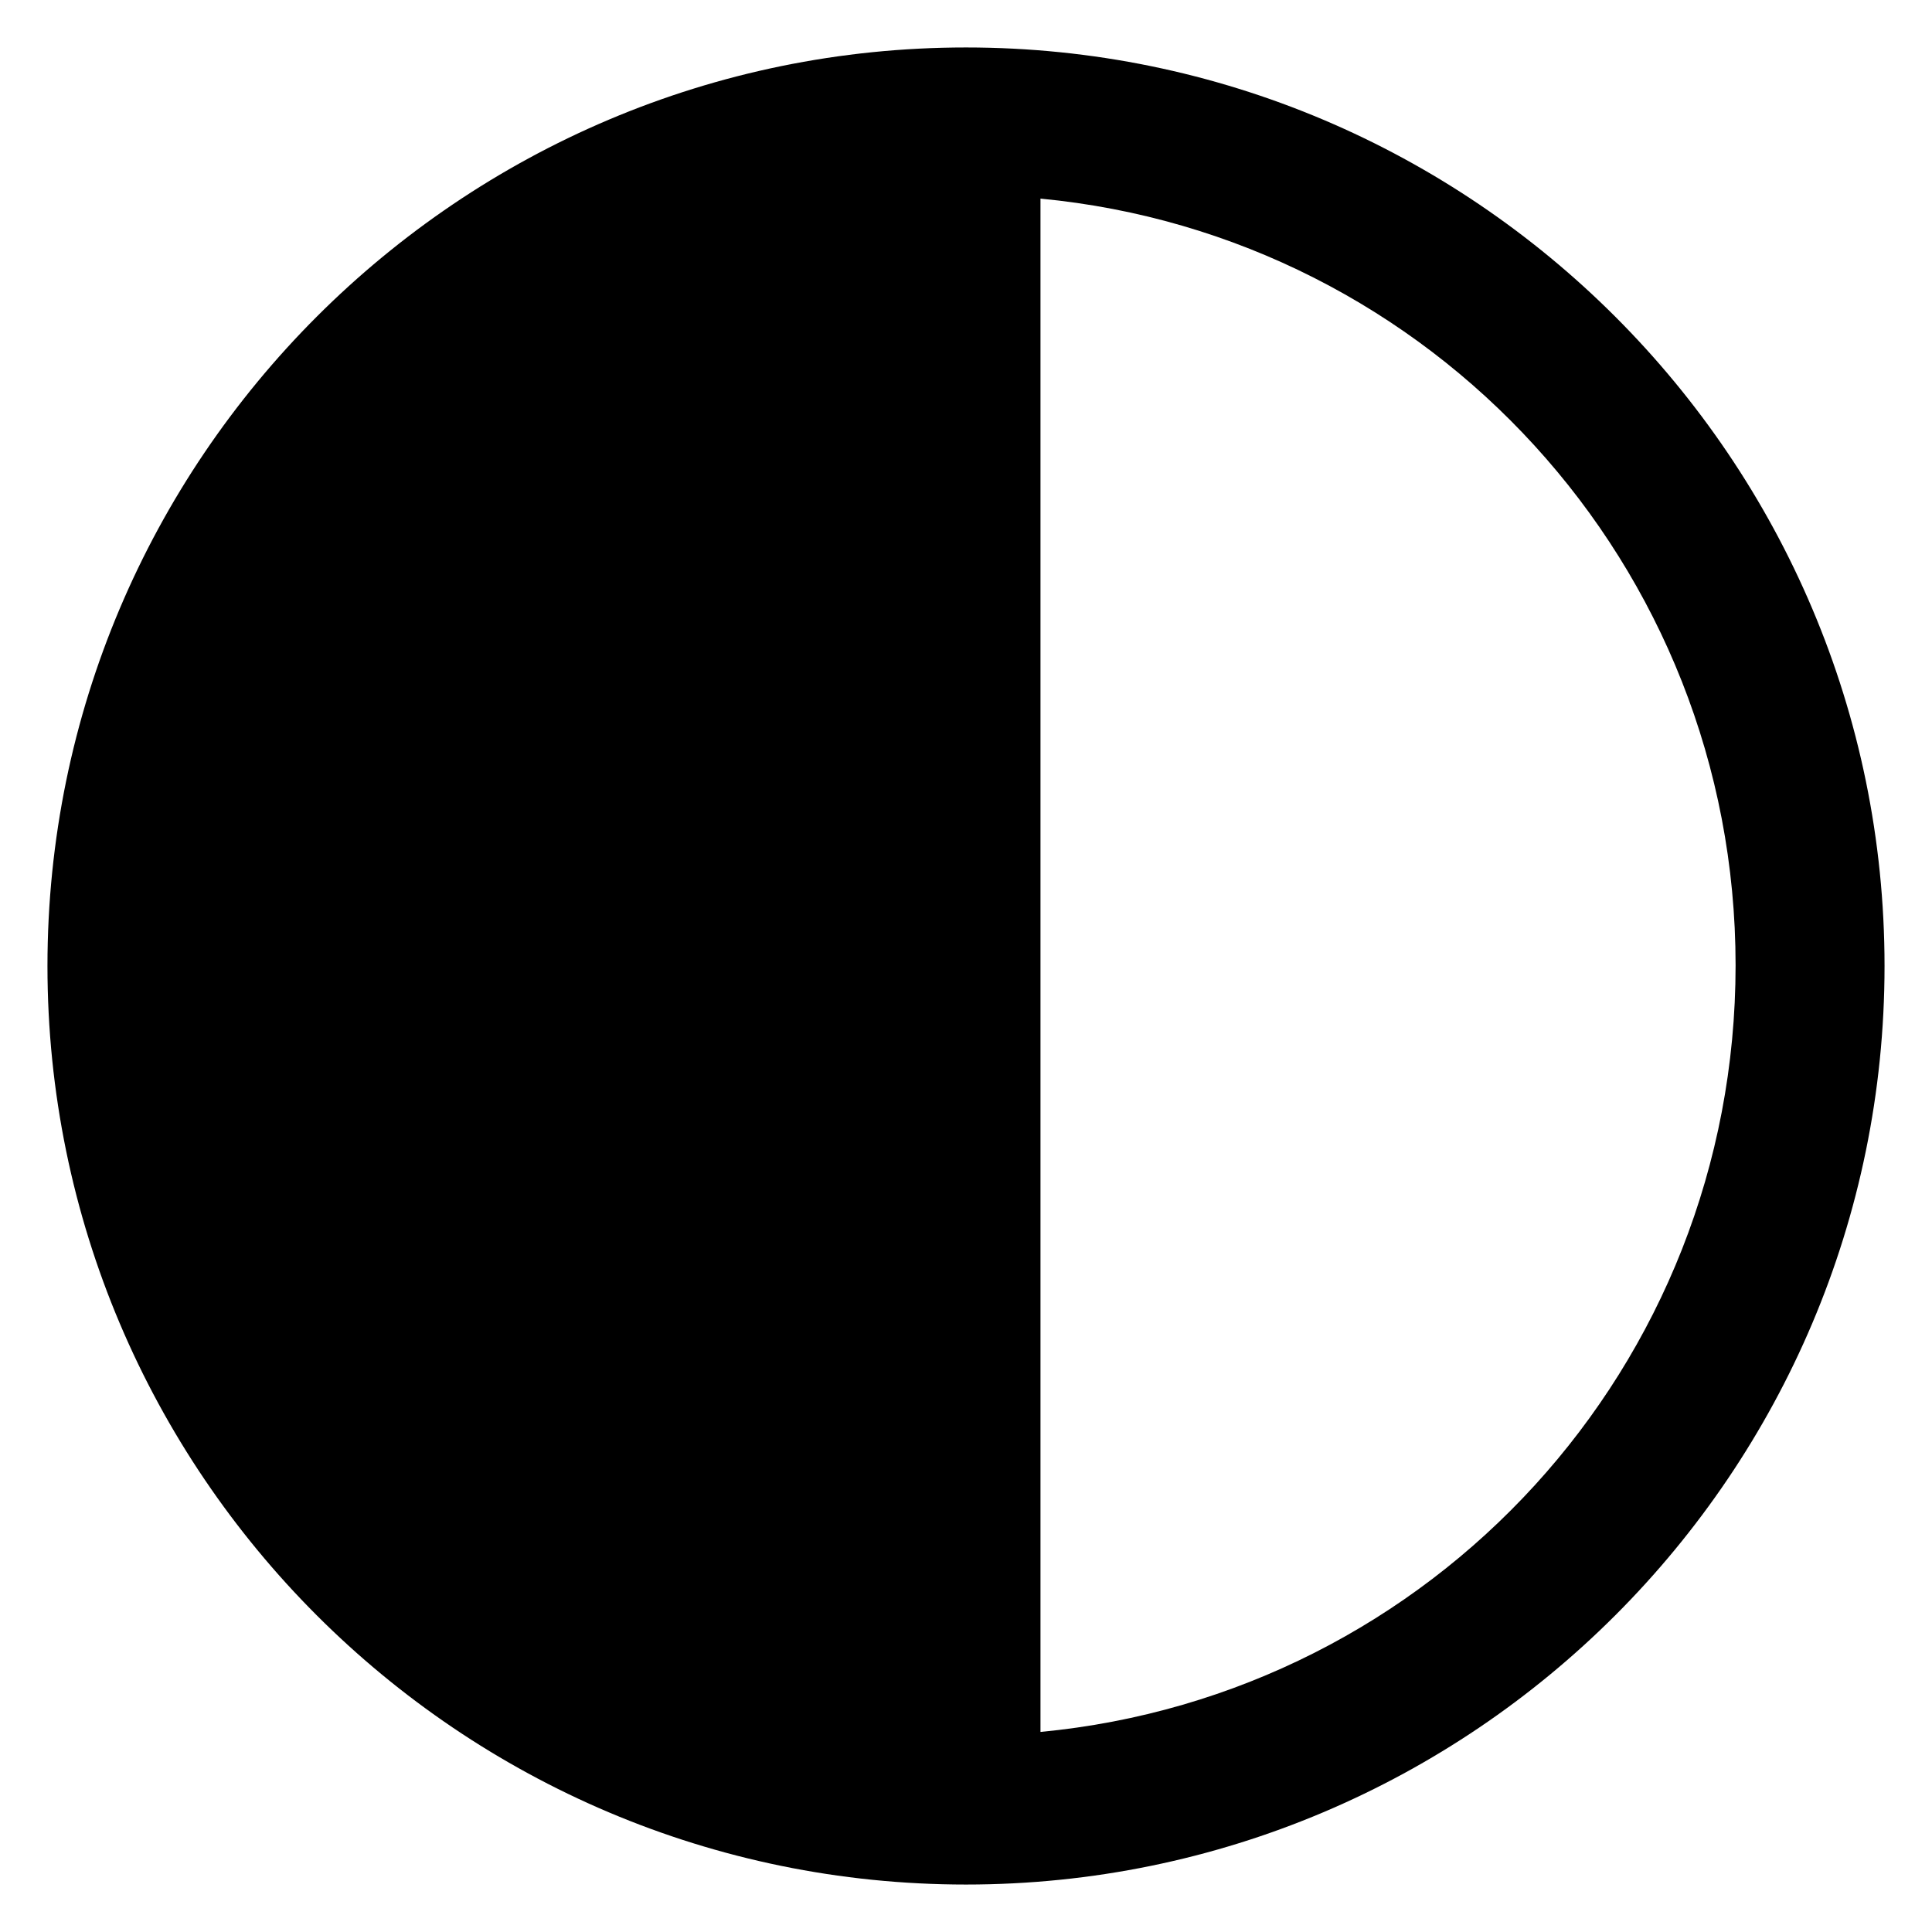 <?xml version="1.0" encoding="UTF-8"?>
<!-- Created with Inkscape (http://www.inkscape.org/) -->
<svg id="svg1" width="10" height="10" version="1.1" viewBox="0 0 2.646 2.646" xmlns="http://www.w3.org/2000/svg">
 <g id="layer1" transform="matrix(-1,0,0,1,2.646,0)">
  <path id="path6" d="m1.323 0.065c-0.694 0-1.258 0.564-1.258 1.258 0 0.694 0.564 1.258 1.258 1.258 0.694 0 1.258-0.564 1.258-1.258 0-0.694-0.564-1.258-1.258-1.258zm-0.102 0.208v2.099c-0.536-0.051-0.952-0.5-0.952-1.05 0-0.549 0.417-0.999 0.952-1.05z" color="#000000" color-rendering="auto" image-rendering="auto" shape-rendering="auto" solid-color="#000000" style="isolation:auto;mix-blend-mode:normal;text-decoration-color:#000000;text-decoration-line:none;text-decoration-style:solid;text-indent:0;text-transform:none;white-space:normal"/>
 </g>
</svg>
